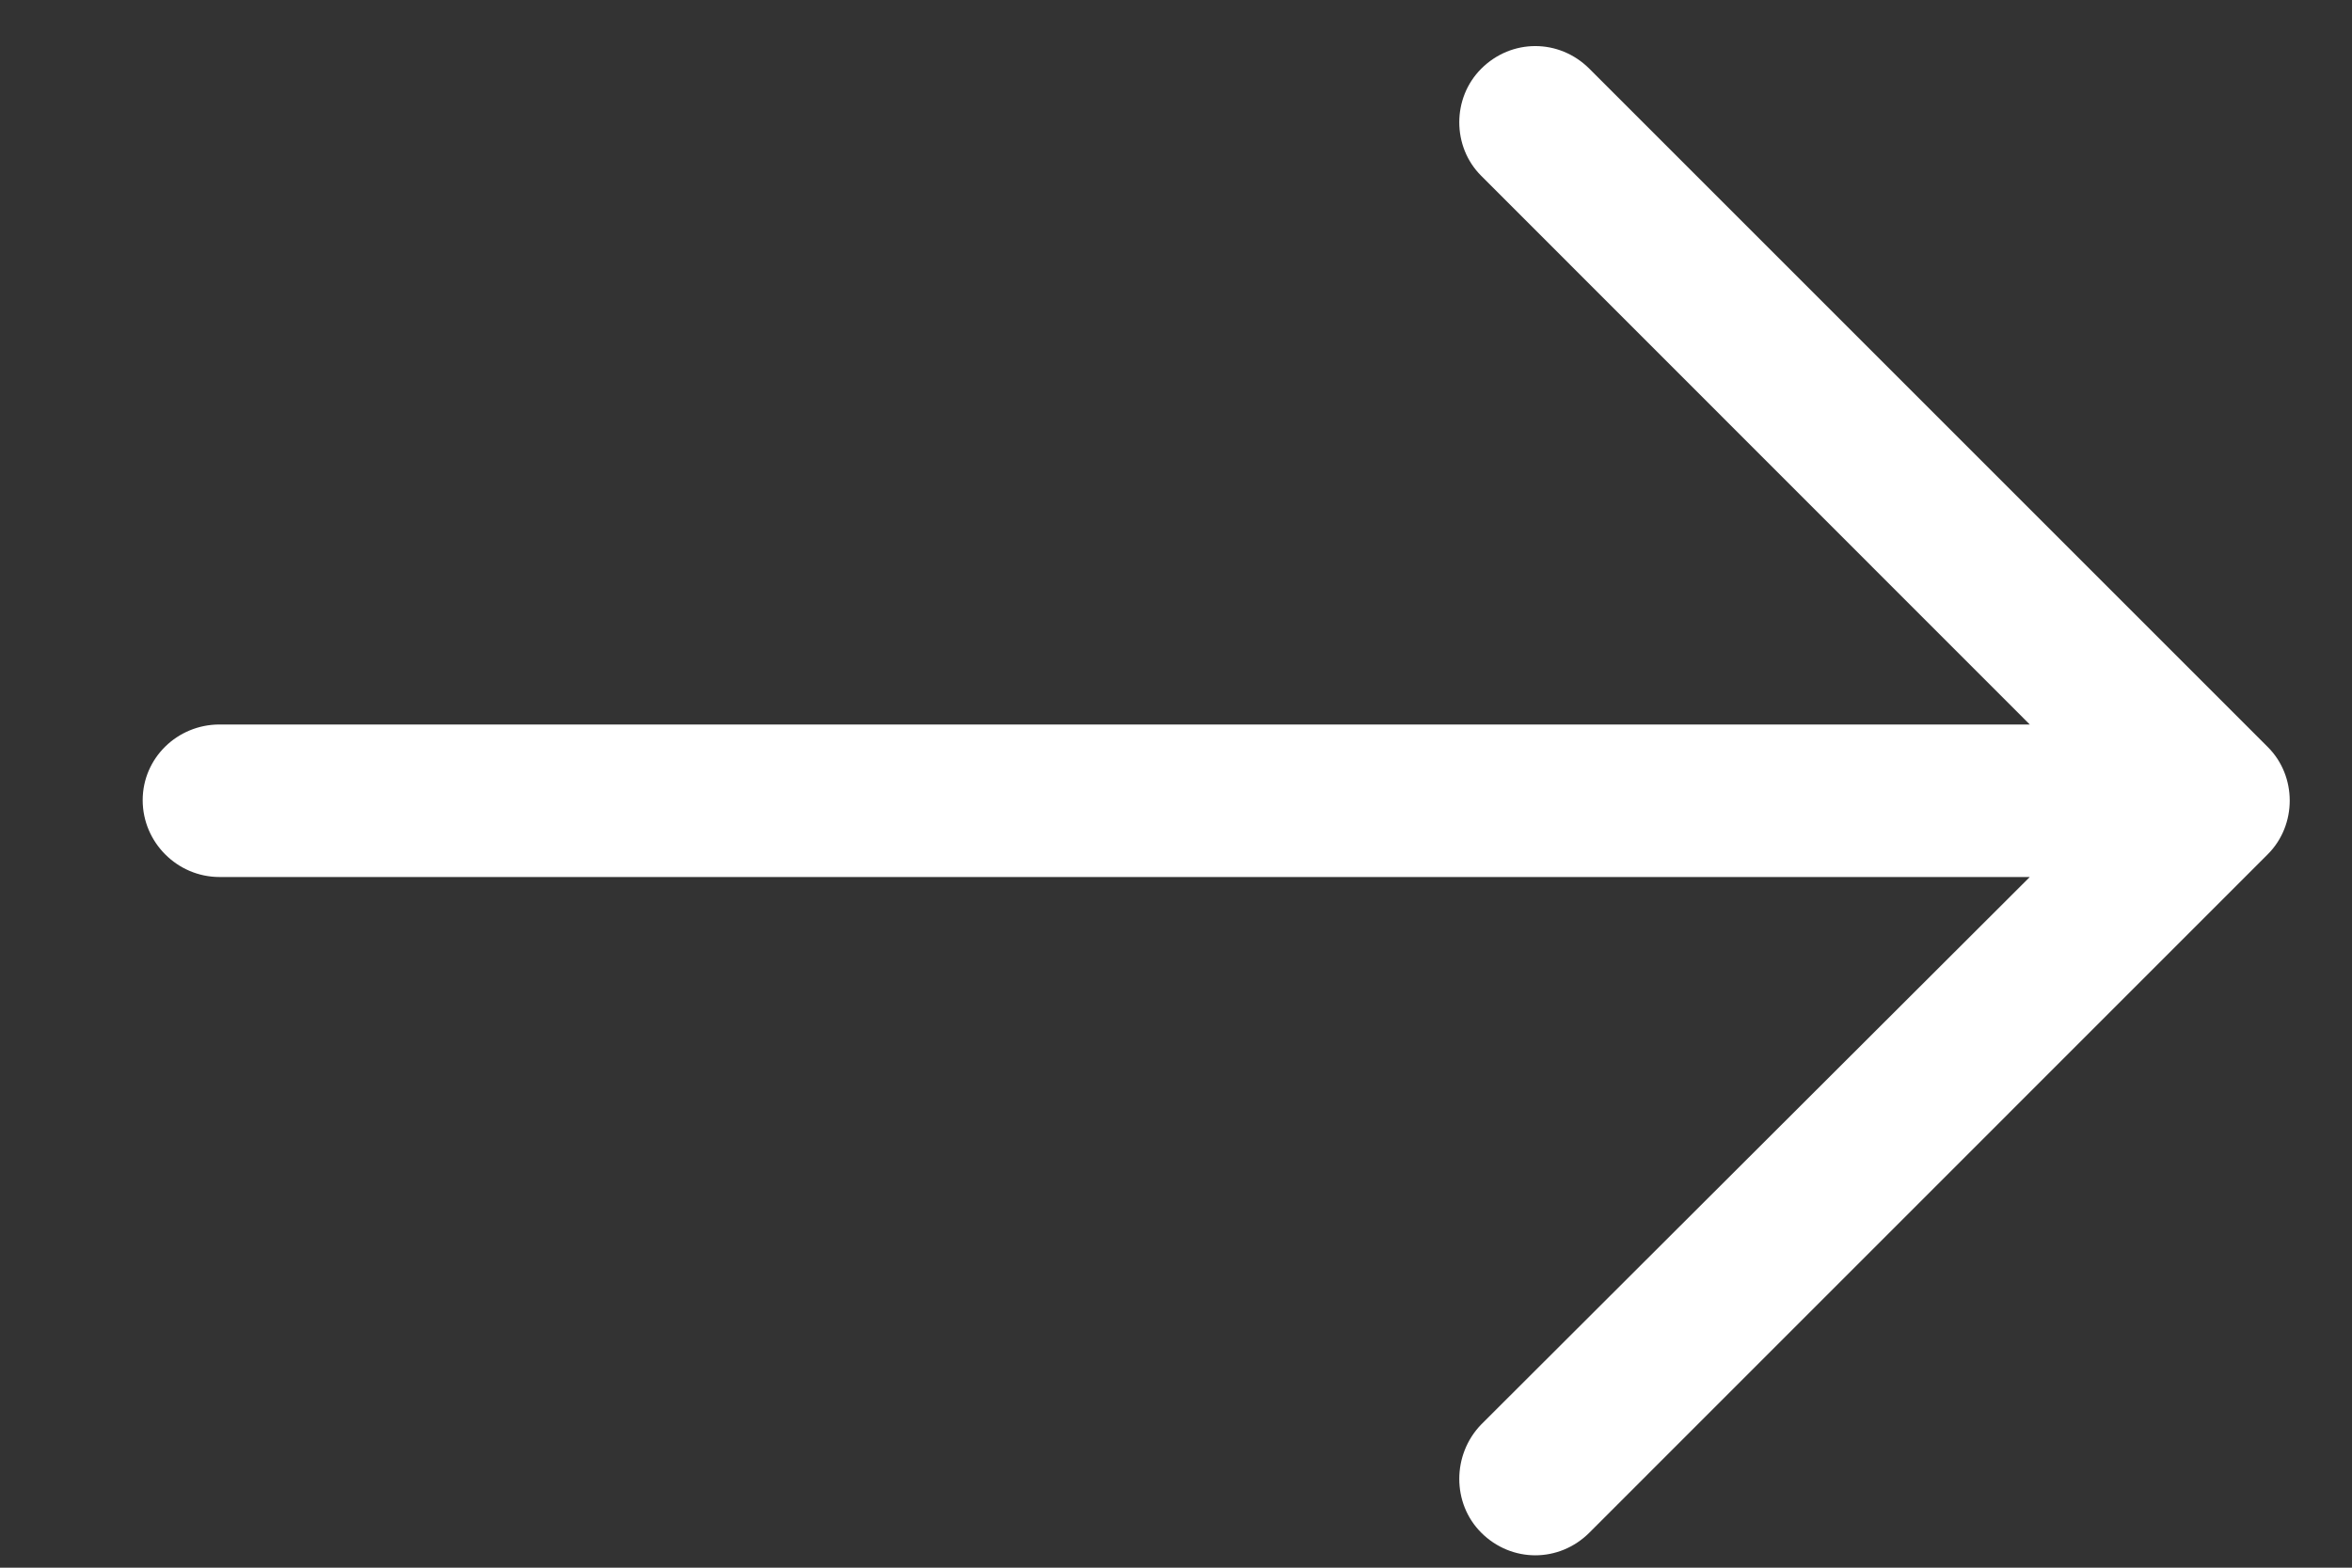 <svg xmlns="http://www.w3.org/2000/svg" width="21" height="14" viewBox="0 0 21 14">
    <rect x="0" y="0" width="21" height="14" fill="#333333" stroke="none"/>
    <g fill="none" fill-rule="evenodd">
        <g fill="#FFF" fill-rule="nonzero">
            <g>
                <g>
                    <g>
                        <path d="M6.253.614c.27-.27.696-.27.966 0 .261.261.261.696 0 .956L2.321 6.47h16.163c.377 0 .686.3.686.676 0 .377-.309.686-.686.686H2.321l4.898 4.889c.261.27.261.705 0 .966-.27.27-.696.27-.966 0L.195 7.628c-.26-.261-.26-.696 0-.956L6.253.614z" transform="translate(-442 -2536) translate(0 1990) translate(166 344) matrix(-1 0 0 1 296.444 202)"/>
                    </g>
                </g>
            </g>
        </g>
    </g>
</svg>
